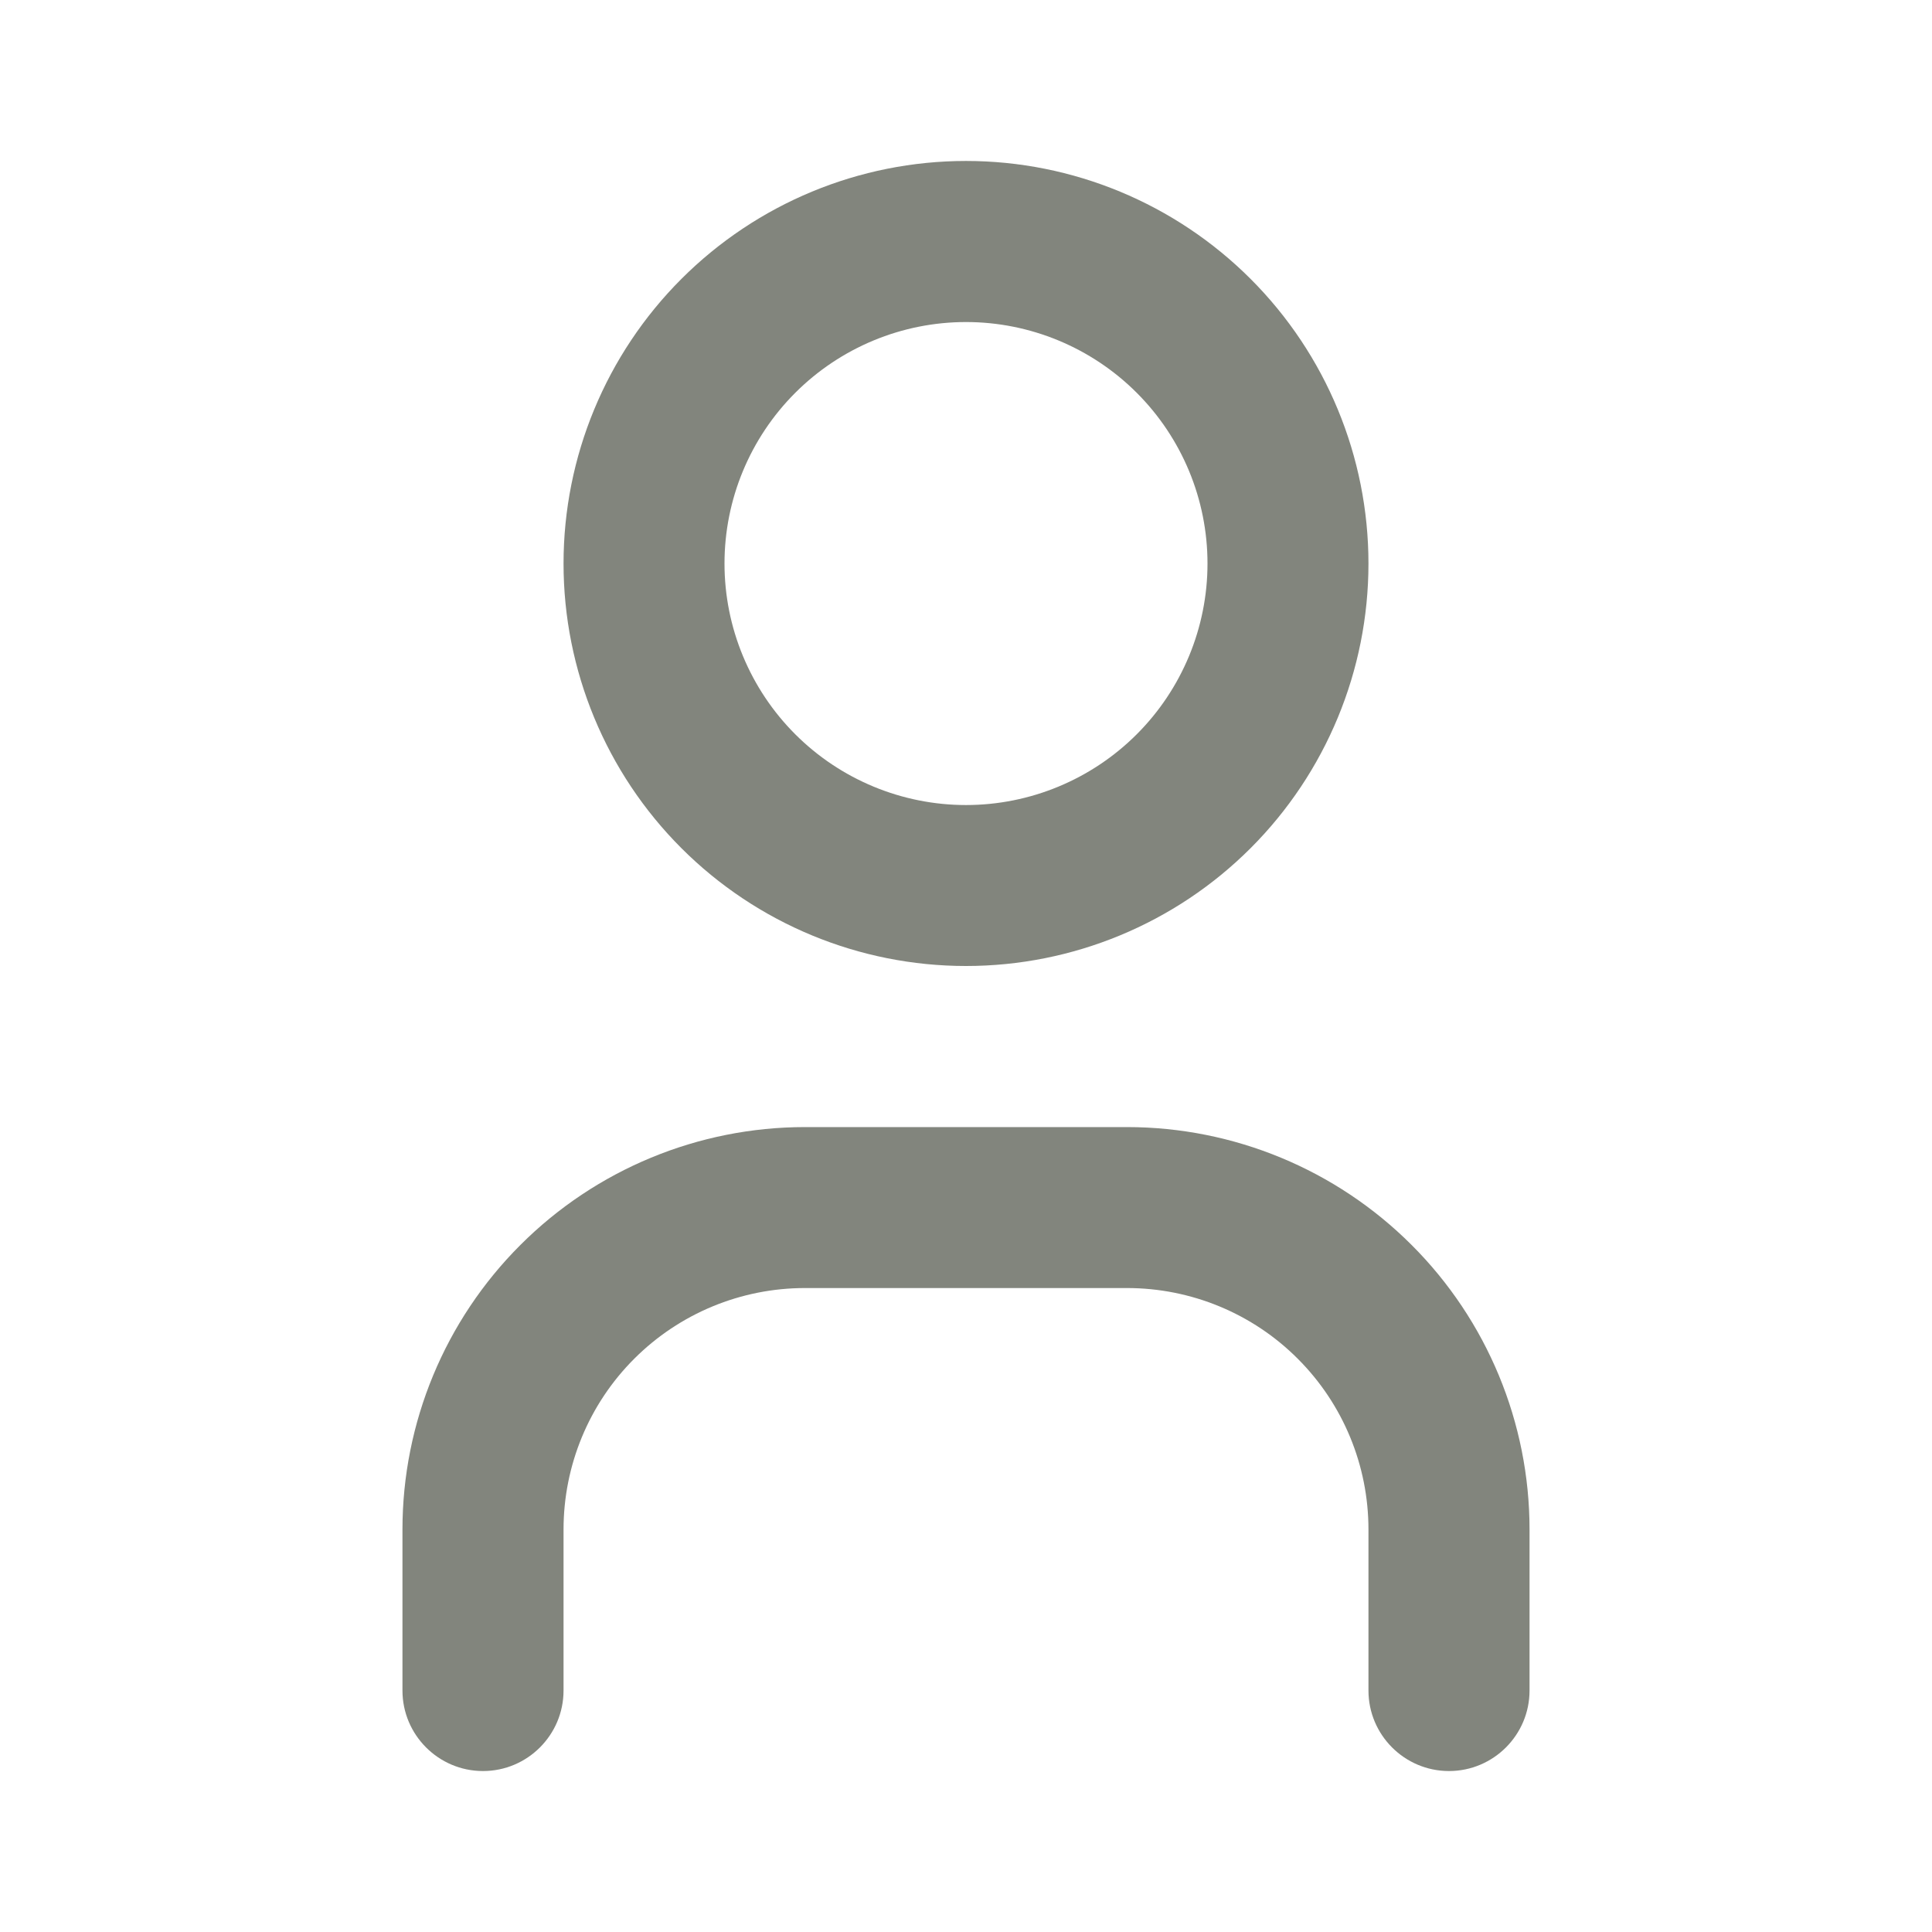 <svg width="16" height="16" viewBox="0 0 16 16" fill="none" xmlns="http://www.w3.org/2000/svg">
<path fill-rule="evenodd" clip-rule="evenodd" d="M5.643 2.31C6.268 1.685 7.116 1.333 8 1.333C8.884 1.333 9.732 1.685 10.357 2.31C10.982 2.935 11.333 3.783 11.333 4.667C11.333 5.551 10.982 6.399 10.357 7.024C9.732 7.649 8.884 8 8 8C7.116 8 6.268 7.649 5.643 7.024C5.018 6.399 4.667 5.551 4.667 4.667C4.667 3.783 5.018 2.935 5.643 2.31ZM8 2.667C7.47 2.667 6.961 2.878 6.586 3.253C6.211 3.628 6 4.136 6 4.667C6 5.197 6.211 5.706 6.586 6.081C6.961 6.456 7.47 6.667 8 6.667C8.53 6.667 9.039 6.456 9.414 6.081C9.789 5.706 10 5.197 10 4.667C10 4.136 9.789 3.628 9.414 3.253C9.039 2.878 8.53 2.667 8 2.667ZM6.667 10.667C6.136 10.667 5.628 10.877 5.252 11.253C4.877 11.628 4.667 12.136 4.667 12.667V14C4.667 14.368 4.368 14.667 4 14.667C3.632 14.667 3.333 14.368 3.333 14V12.667C3.333 11.783 3.684 10.935 4.31 10.31C4.935 9.685 5.783 9.334 6.667 9.334H9.333C10.217 9.334 11.065 9.685 11.69 10.31C12.316 10.935 12.667 11.783 12.667 12.667V14C12.667 14.368 12.368 14.667 12 14.667C11.632 14.667 11.333 14.368 11.333 14V12.667C11.333 12.136 11.123 11.628 10.748 11.253C10.373 10.877 9.864 10.667 9.333 10.667H6.667Z" fill="#82857D"/>
</svg>
